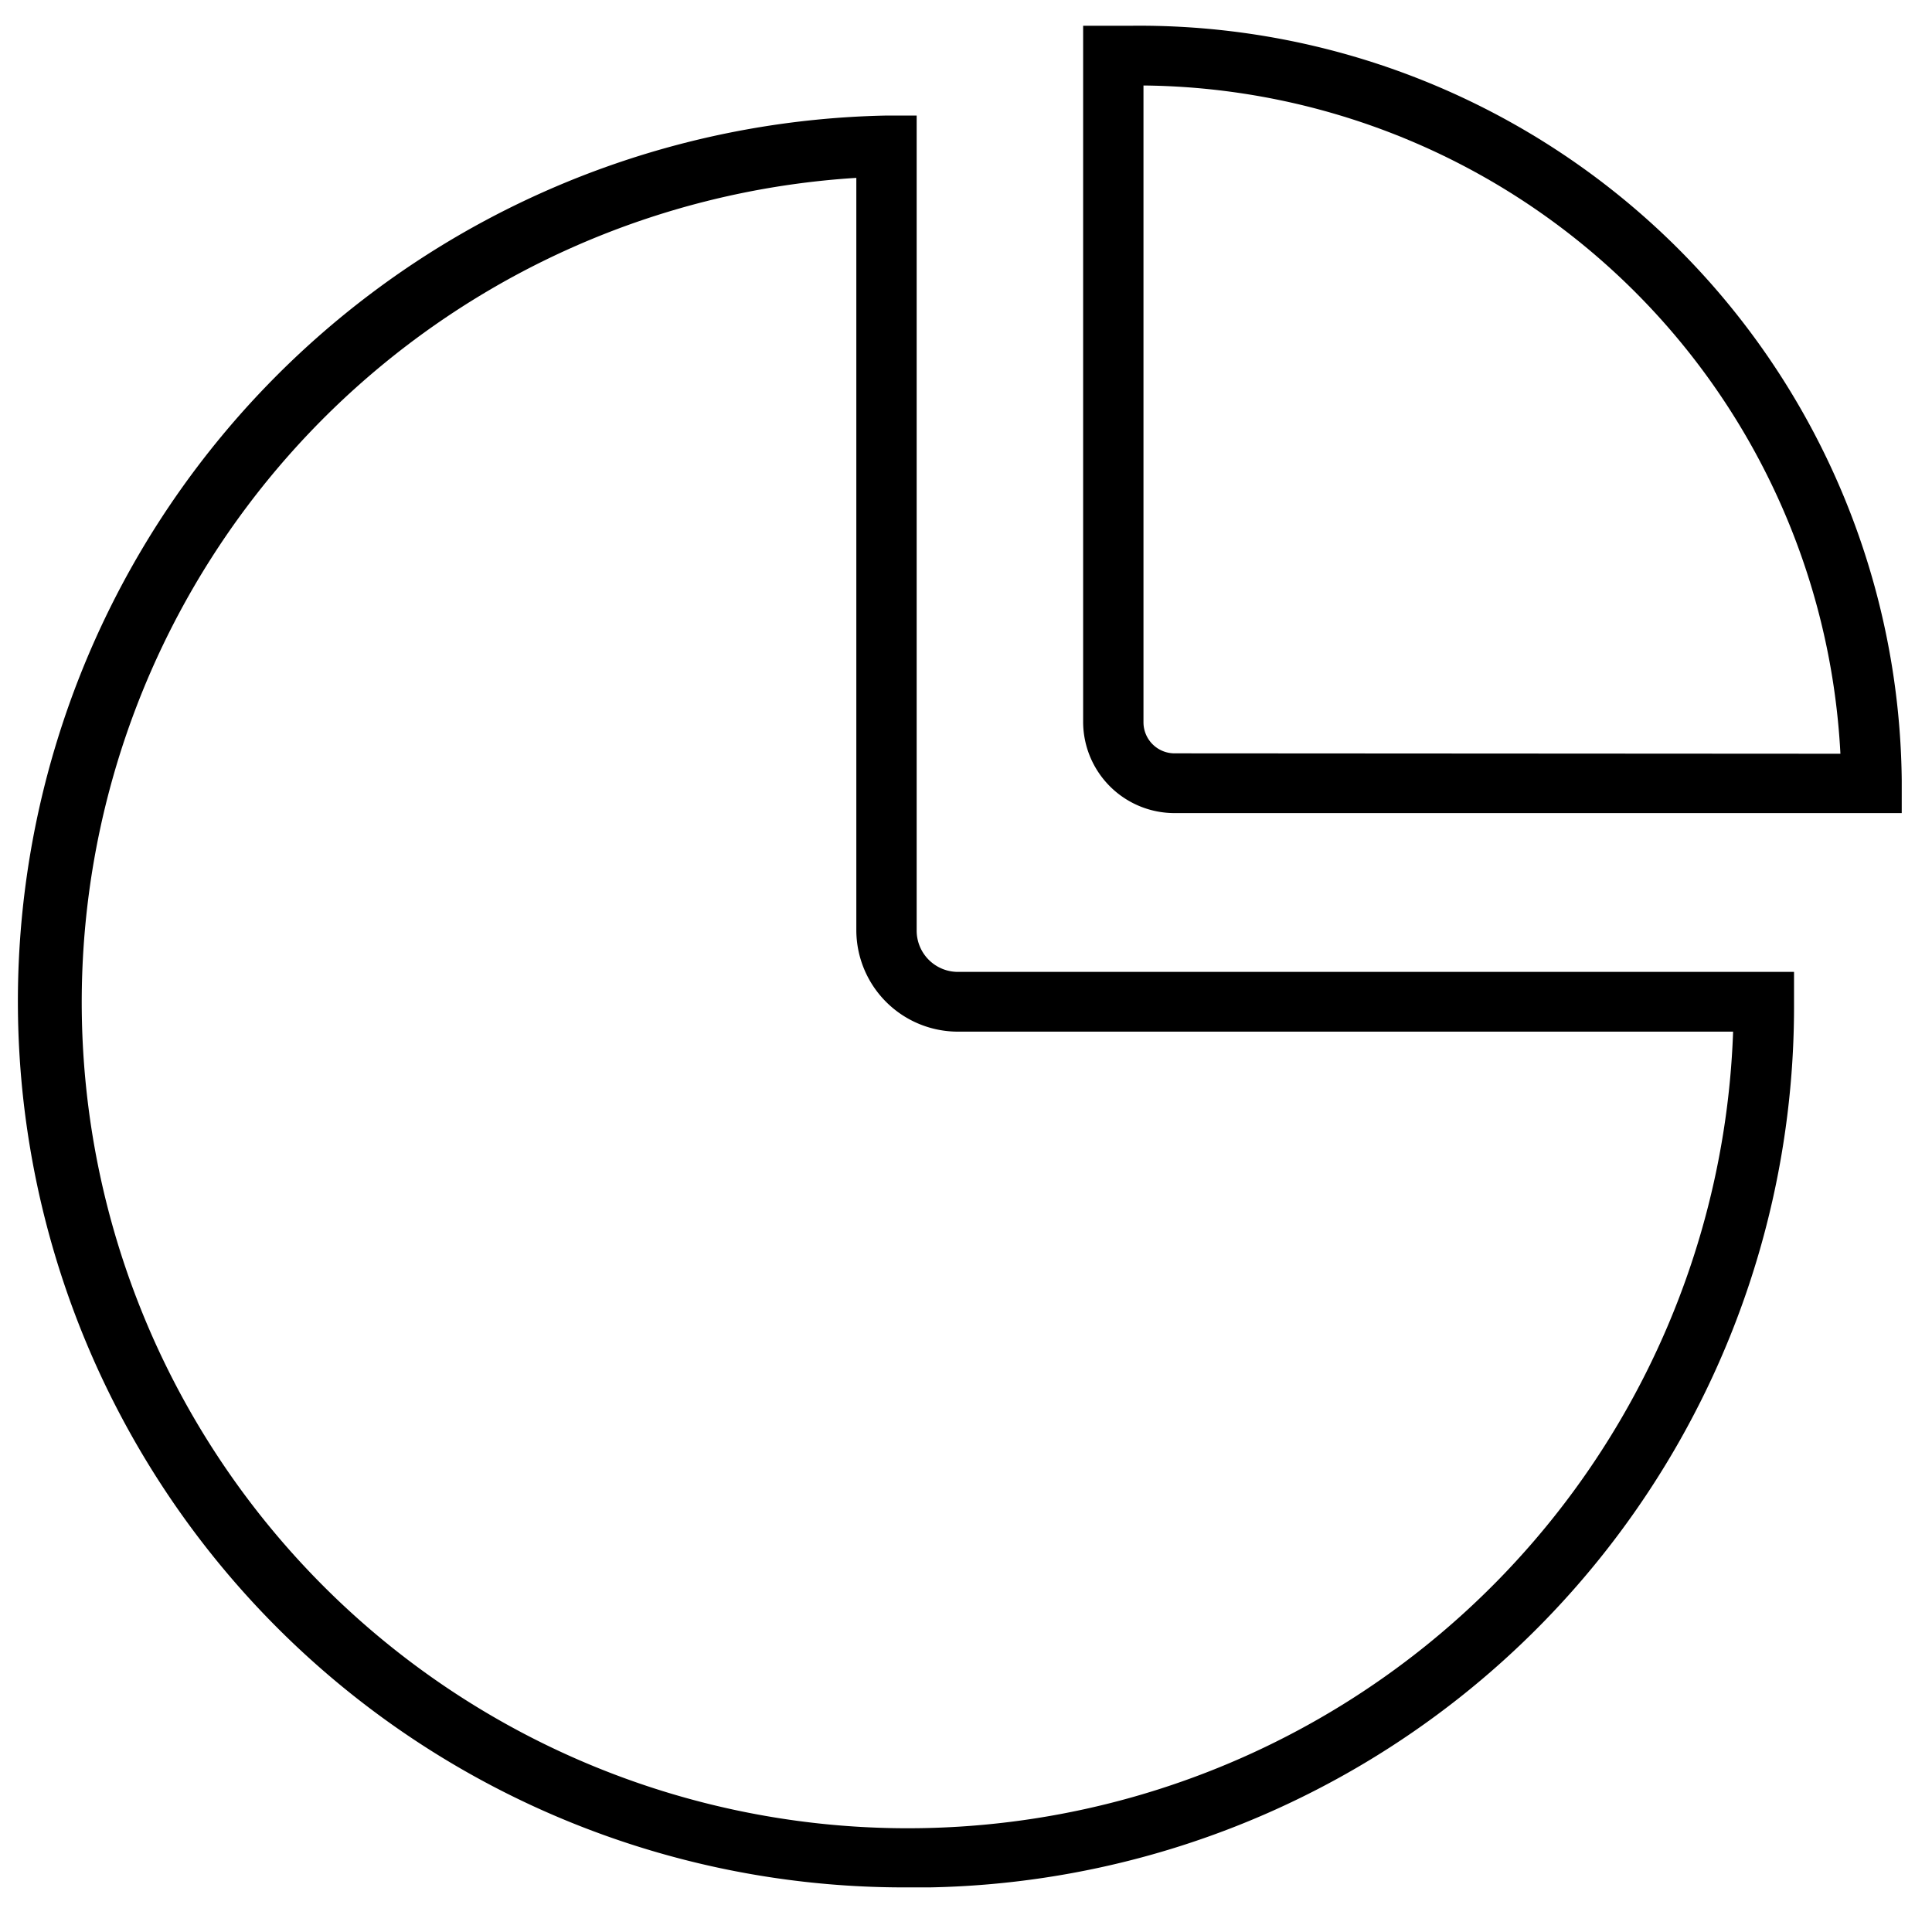 <svg id="Layer_1" data-name="Layer 1" xmlns="http://www.w3.org/2000/svg" viewBox="0 0 98.3 98.3"><title>Pie_Chart_Soild copy</title><path d="M46.64,47.34V5.88l-1.58,0a45.08,45.08,0,0,0,1.12,90.15h1.14A44.82,44.82,0,0,0,91.28,51V49.45H48.75A2.1,2.1,0,0,1,46.64,47.34Zm2.16,45.6A42,42,0,1,1,43.57,9.05V47.32a5.17,5.17,0,0,0,5.16,5.17H88.18A42,42,0,0,1,48.8,92.94Z"/><path d="M96.76,39.71A38.79,38.79,0,0,0,57.59,1.31H55.11V36.76a4.65,4.65,0,0,0,4.65,4.61v0h37V39.71Zm-37-1.38a1.58,1.58,0,0,1-1.58-1.58V4.35h0a35.85,35.85,0,0,1,35.46,34Z"/></svg>